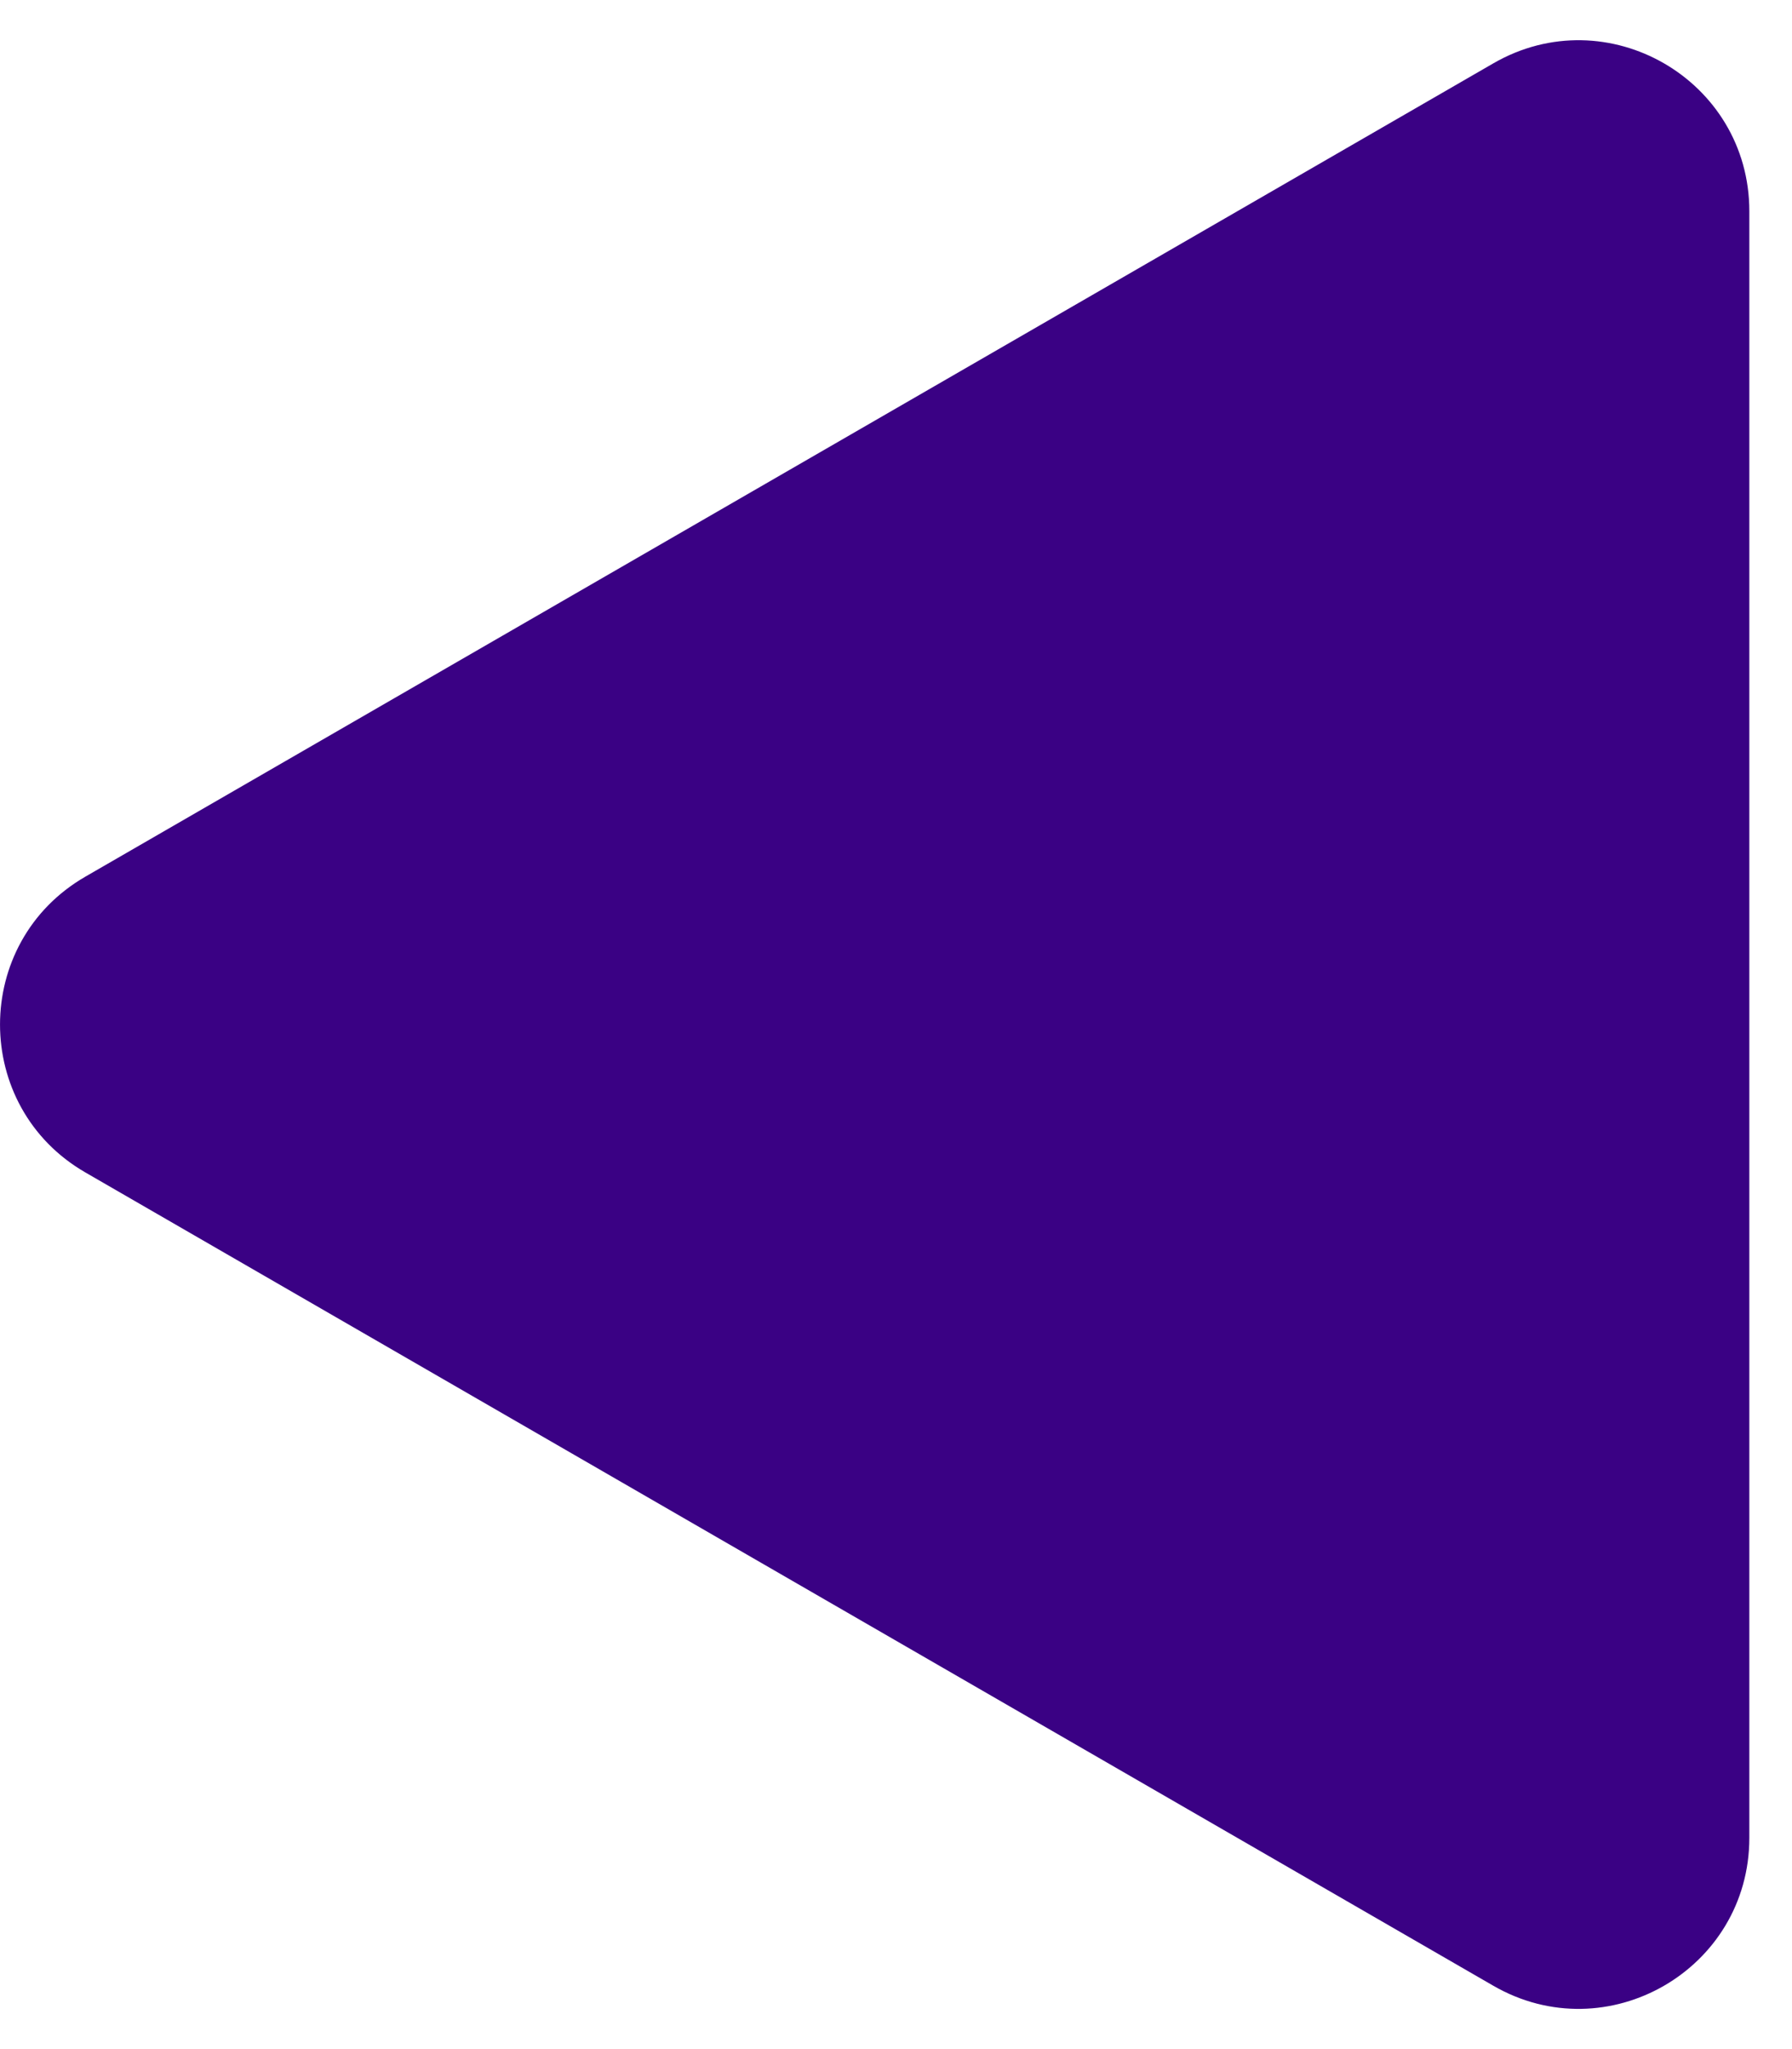 <svg width="21" height="24" viewBox="0 0 21 24" fill="none" xmlns="http://www.w3.org/2000/svg">
<path d="M1 13.732C-0.333 12.962 -0.333 11.038 1 10.268L17.5 0.742C18.833 -0.028 20.5 0.934 20.5 2.474V21.526C20.5 23.066 18.833 24.028 17.5 23.258L1 13.732Z" fill="#3A0184"/>
</svg>
